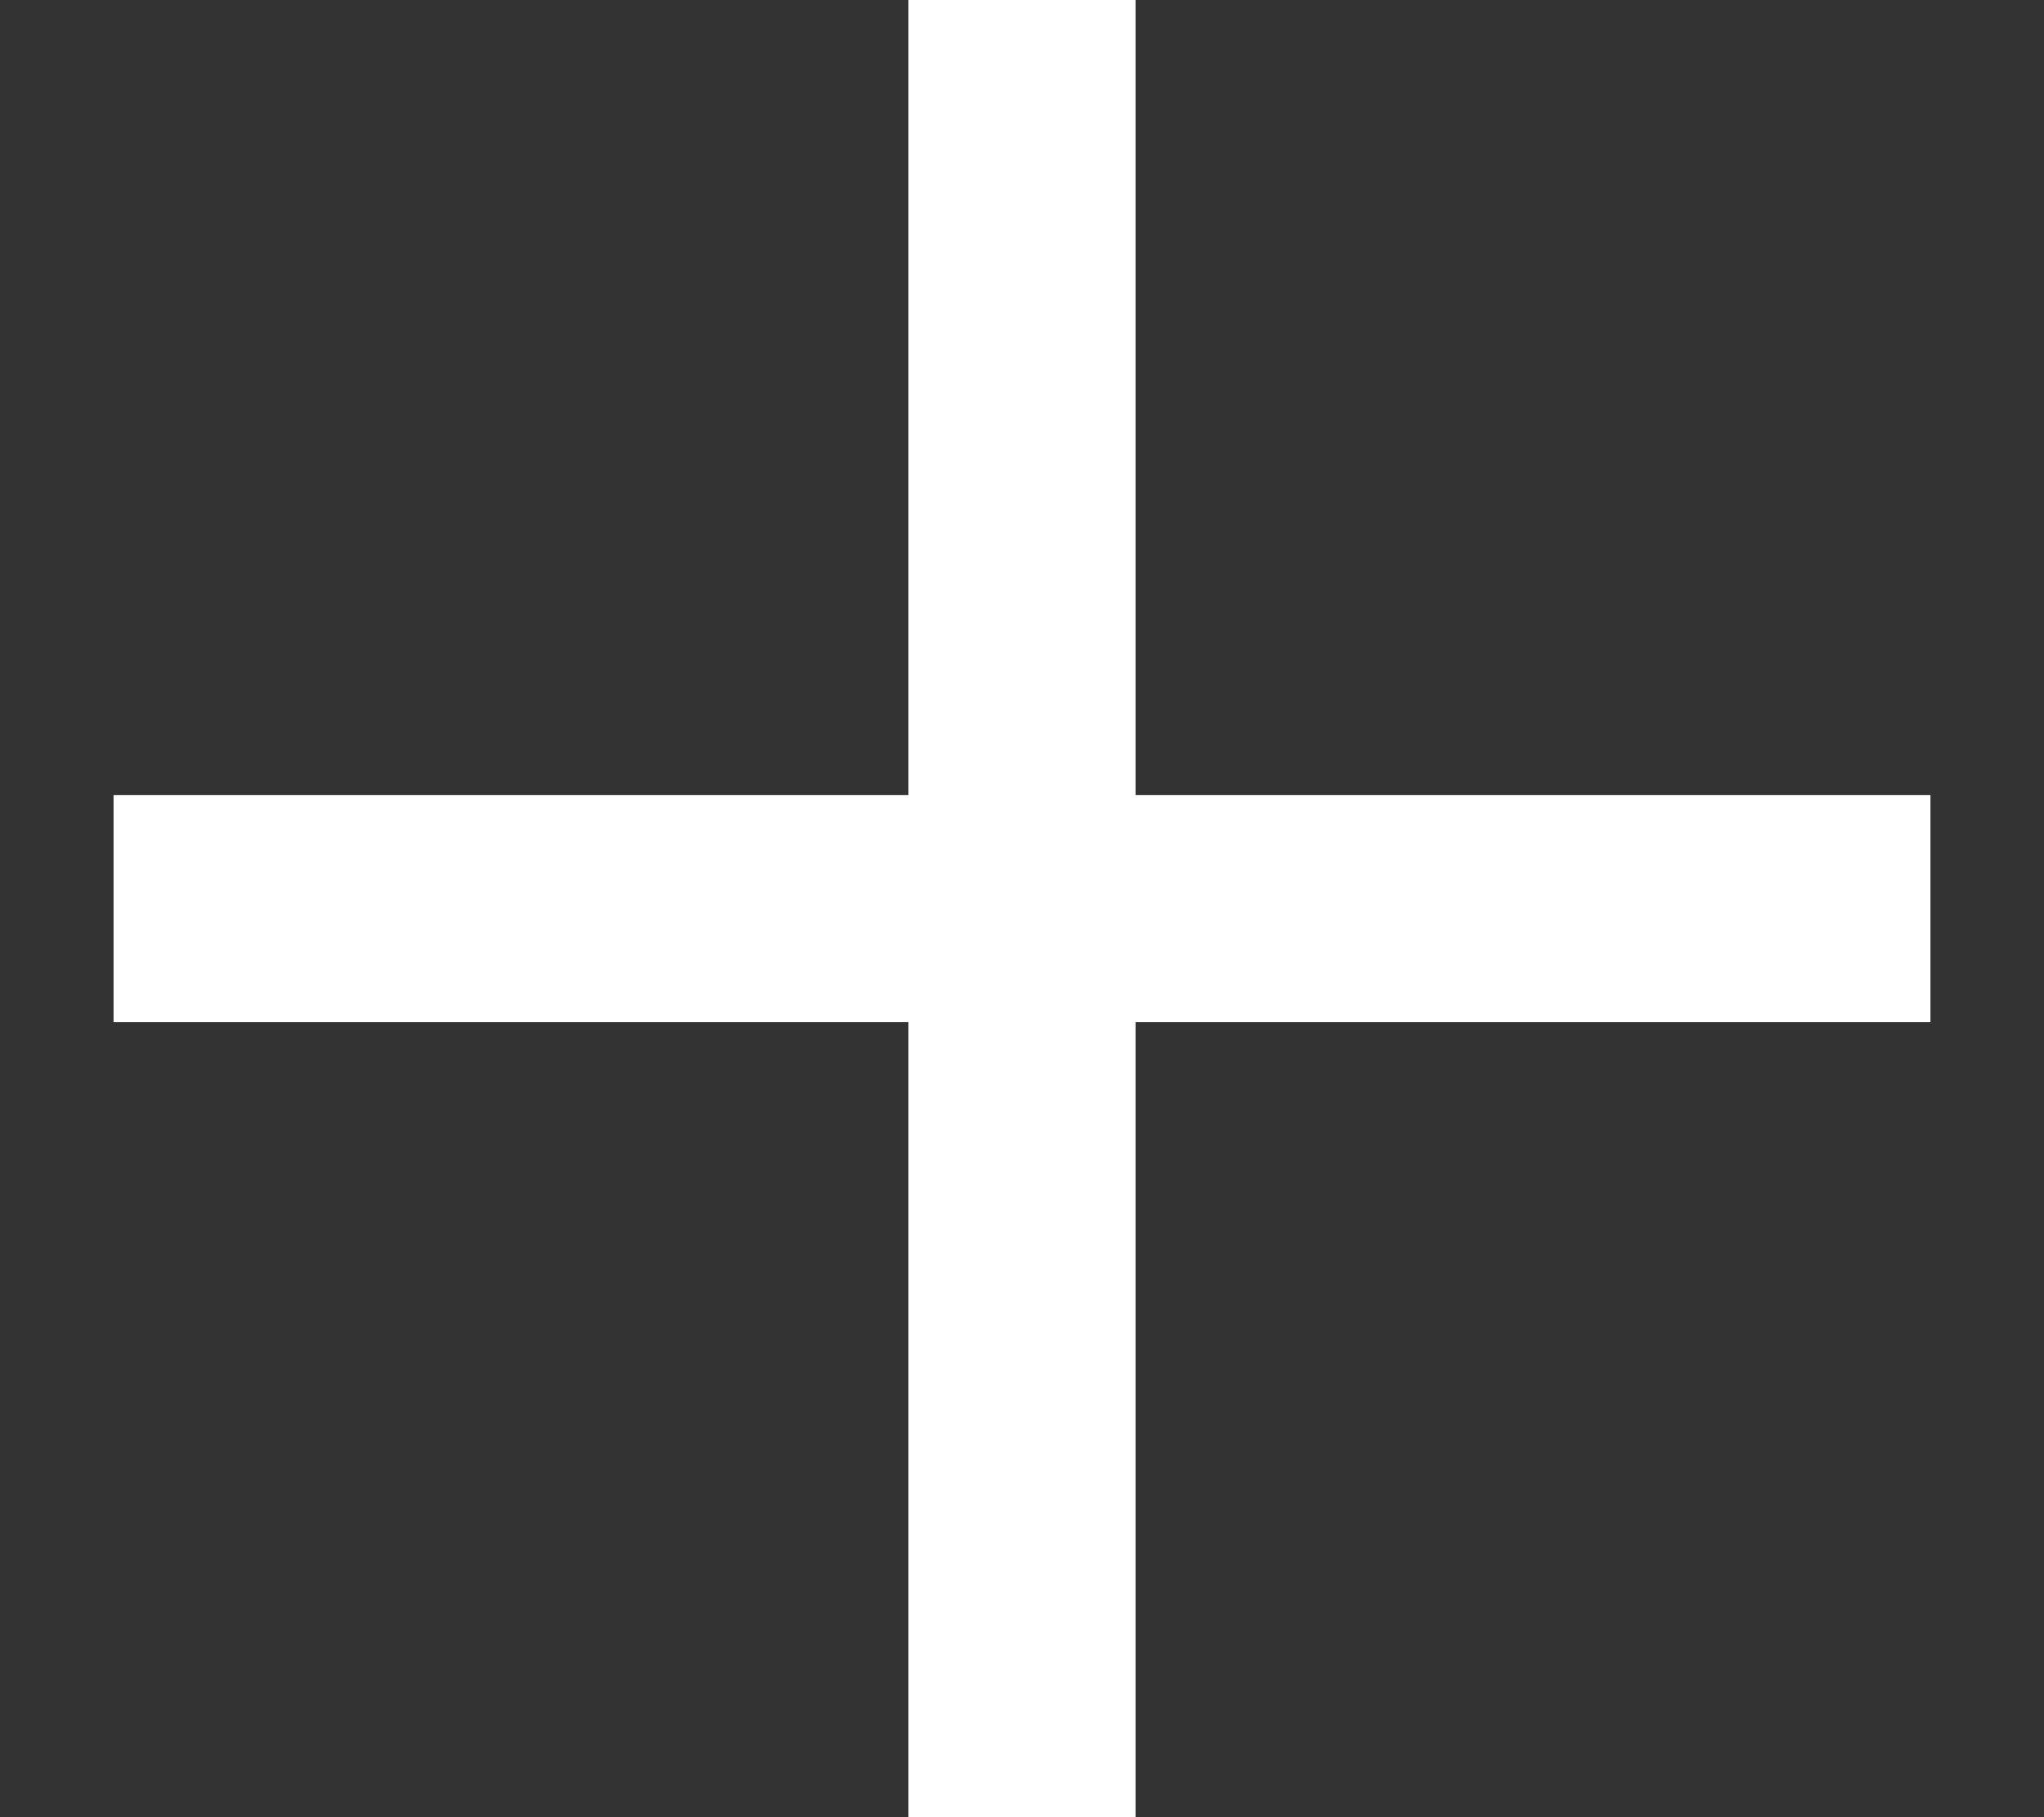 <svg width="9" height="8" viewBox="0 0 9 8" fill="none" xmlns="http://www.w3.org/2000/svg">
<rect x="0" y="0" width="9" height="8" fill="#333333" stroke="none"/>
<path d="M4.5 0V8" stroke="white"/>
<path d="M0.5 4L8.5 4" stroke="white"/>
</svg>
